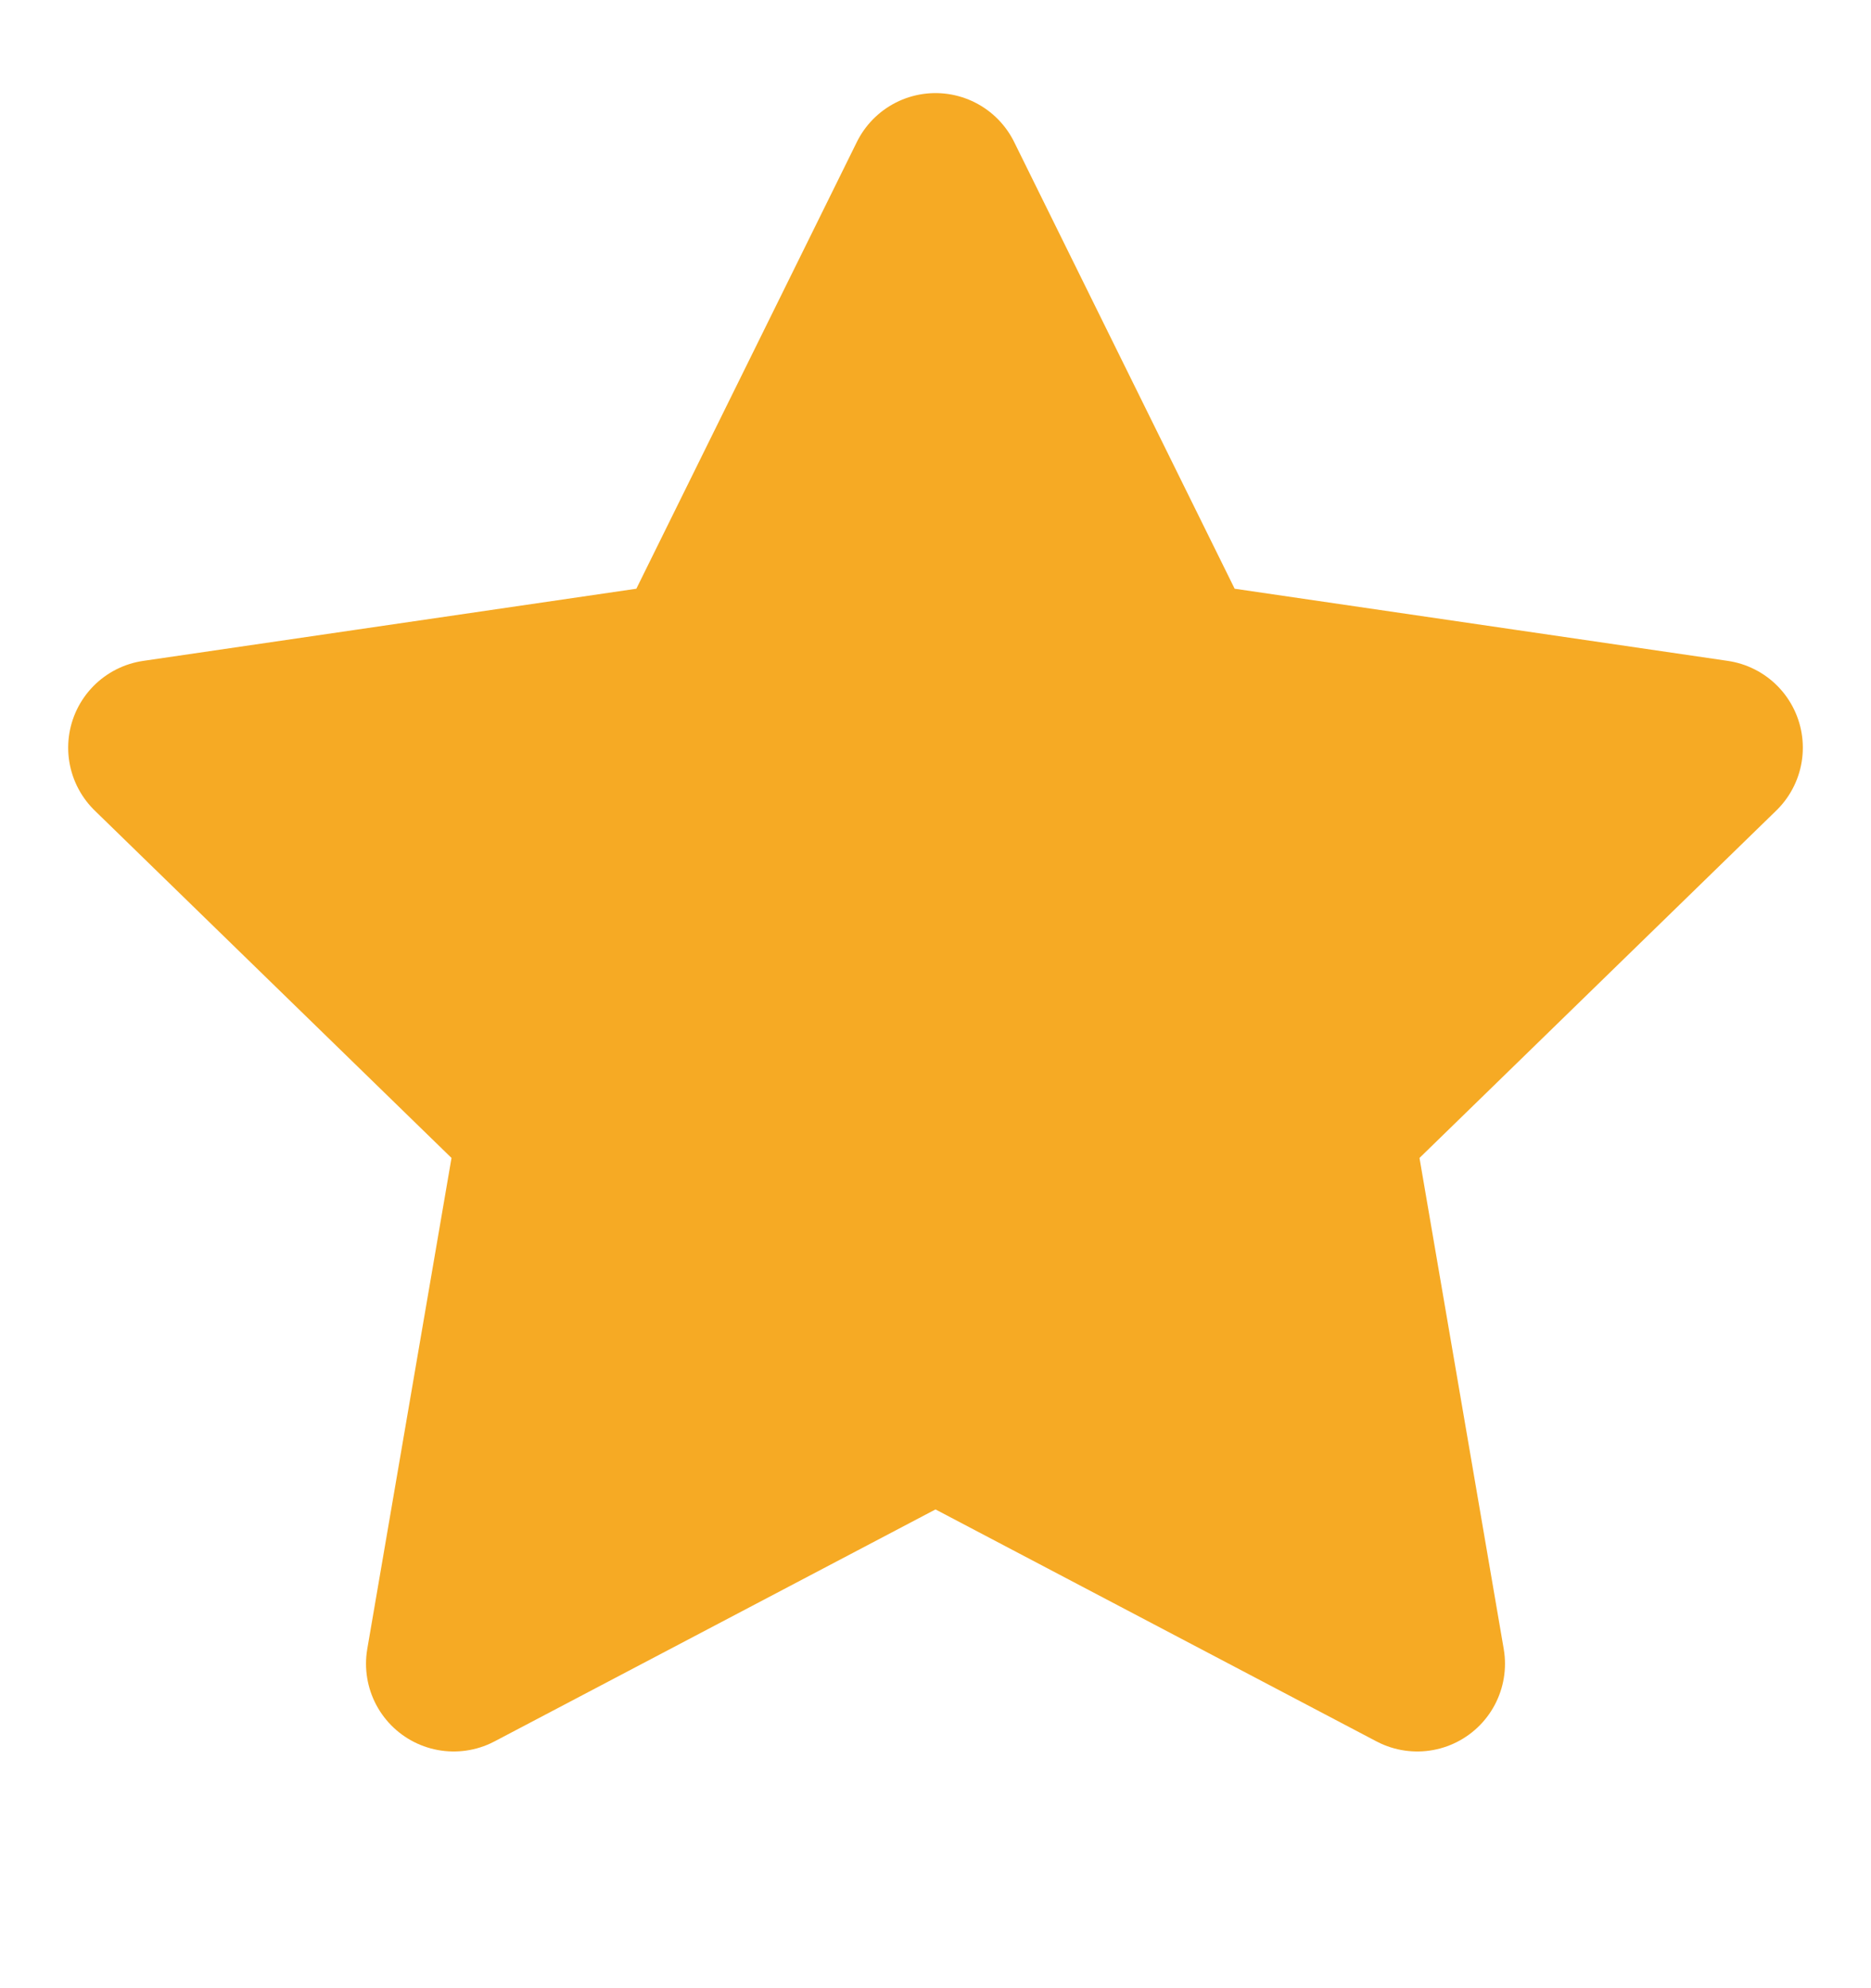 <svg width="16" height="17" viewBox="0 0 16 17" fill="none" xmlns="http://www.w3.org/2000/svg">
<g clip-path="url(#clip0_6_3672)">
<path d="M8 1.546L10.06 5.719L14.667 6.393L11.333 9.639L12.12 14.226L8 12.059L3.88 14.226L4.667 9.639L1.333 6.393L5.94 5.719L8 1.546Z" fill="#F6AA24" stroke="#F6AA24" stroke-width="1.5" stroke-linecap="round" stroke-linejoin="round"/>
</g>
<defs>
<clipPath id="clip0_6_3672">
<rect width="16" height="16" fill="white" transform="translate(0 0.213)"/>
</clipPath>
</defs>
</svg>
